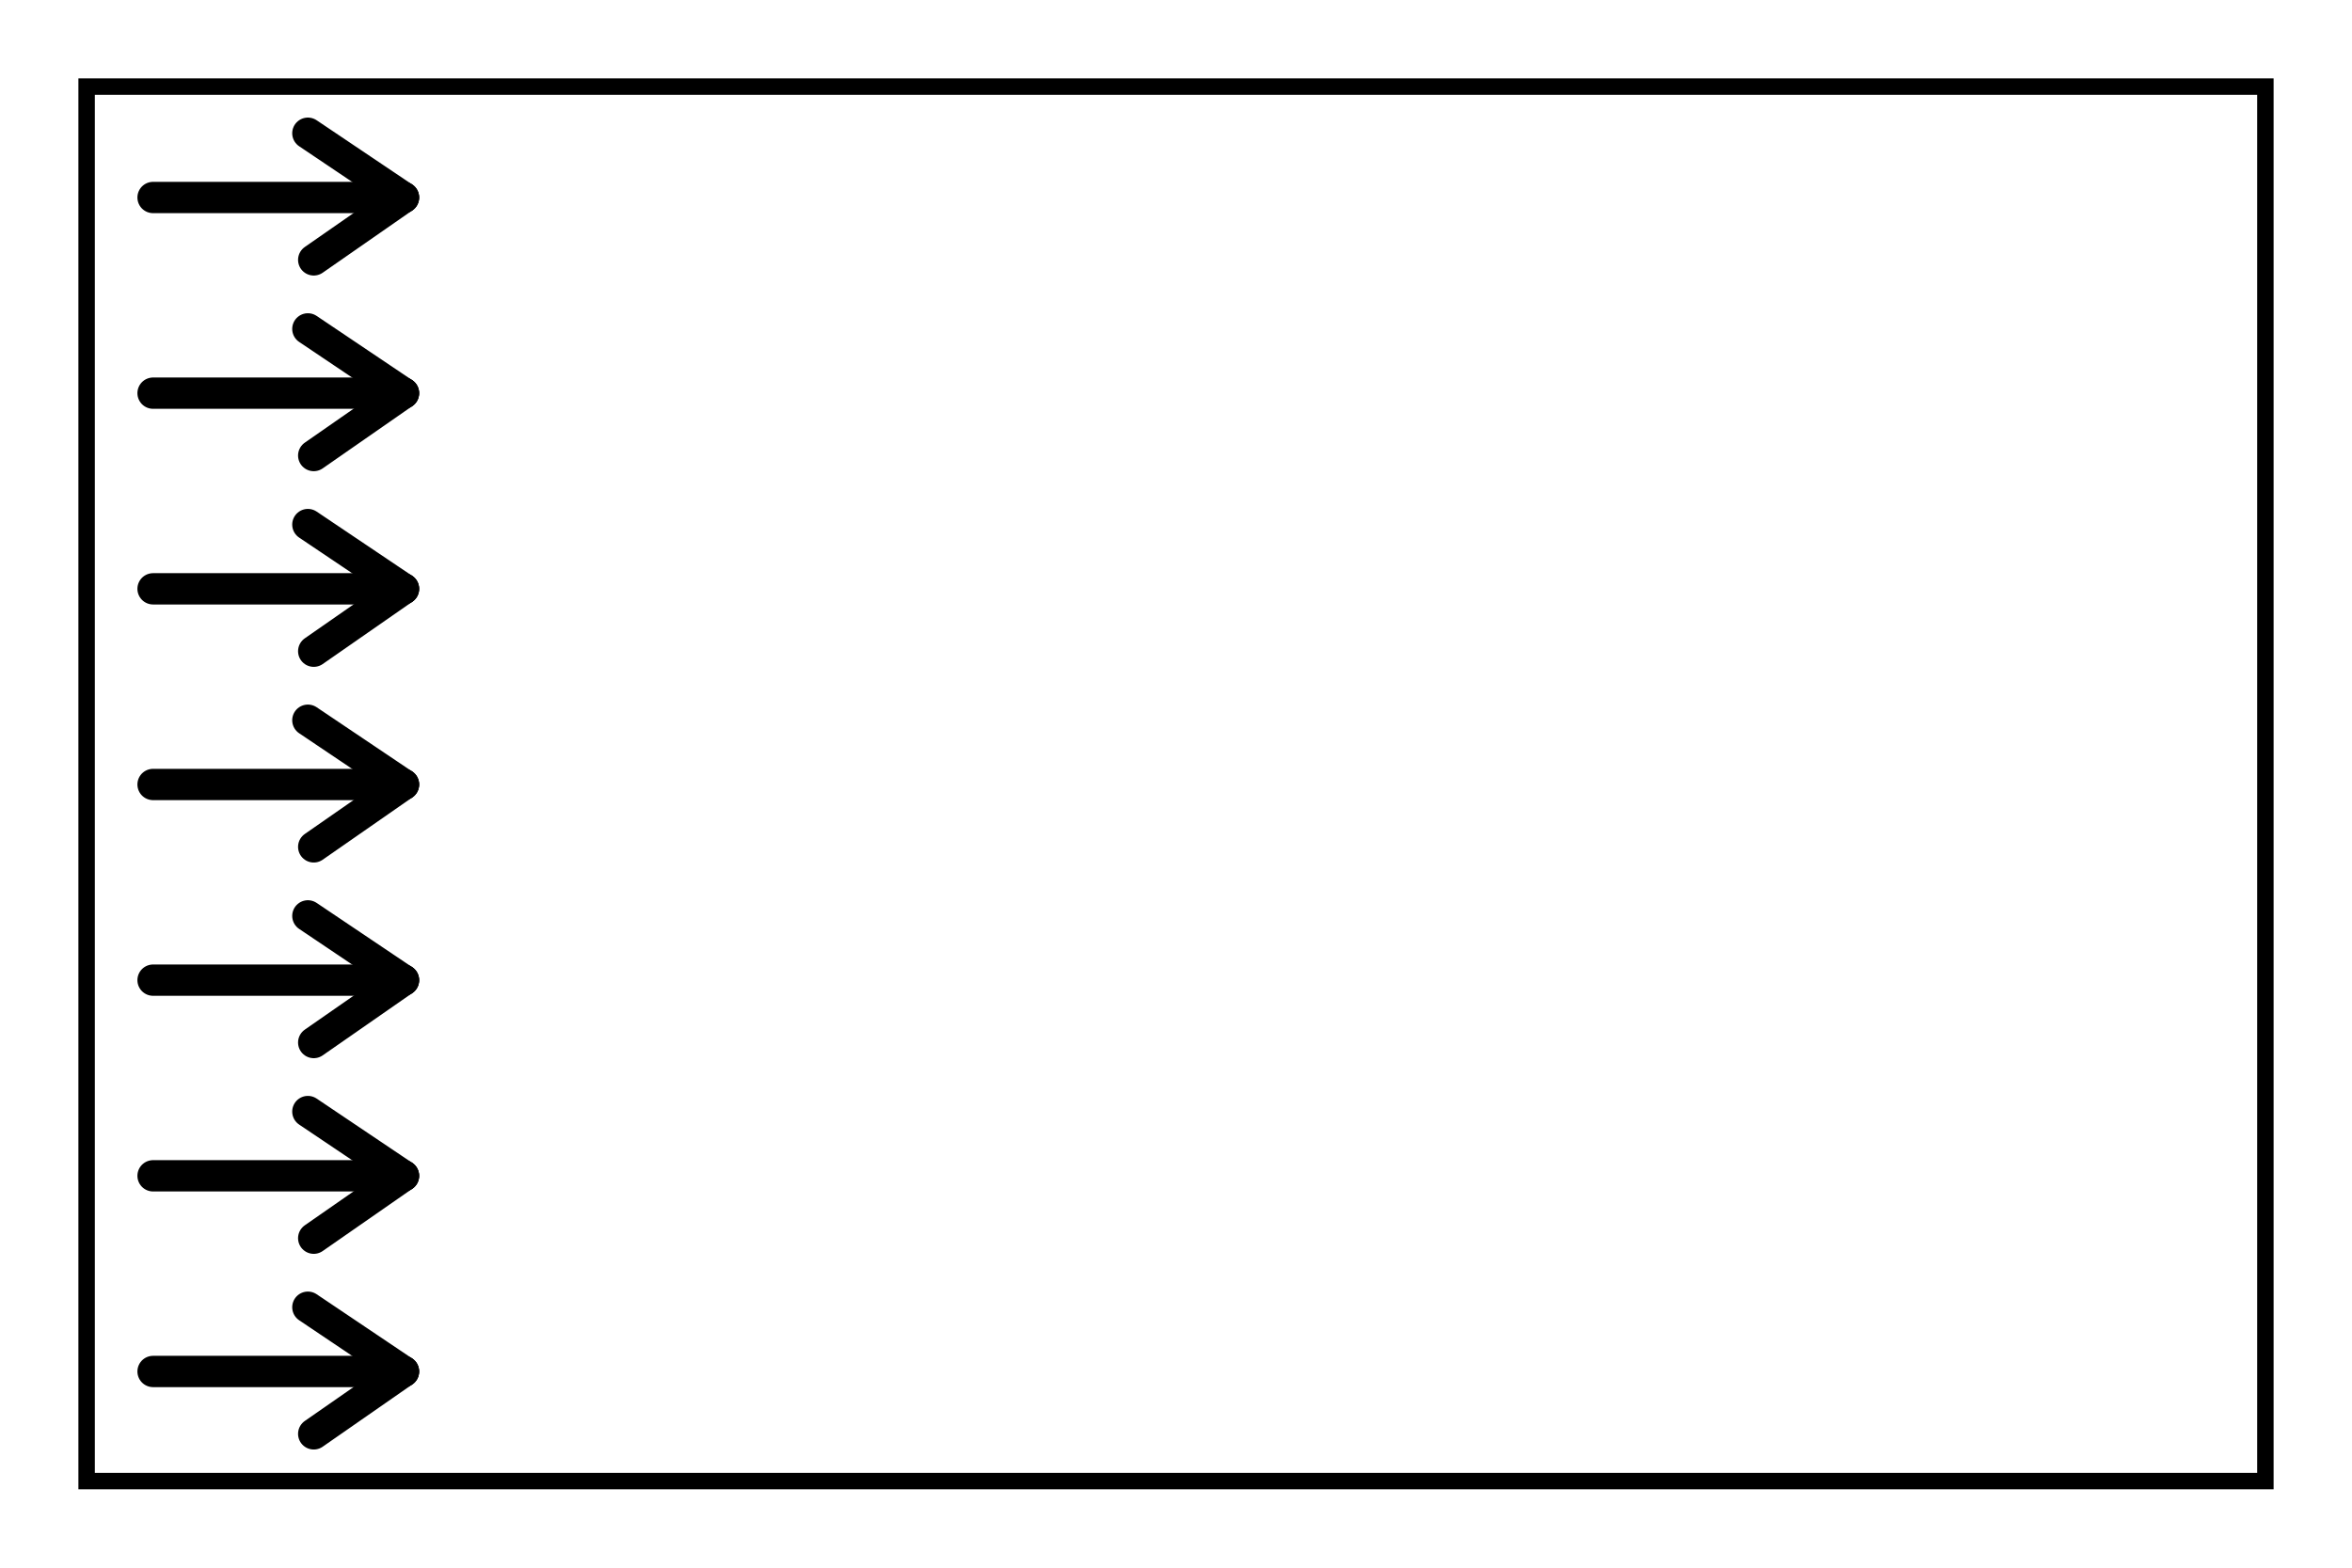 <?xml version="1.0" encoding="UTF-8" standalone="no"?>
<!-- Created with Inkscape (http://www.inkscape.org/) -->

<svg
   xmlns:dc="http://purl.org/dc/elements/1.1/"
   xmlns:cc="http://creativecommons.org/ns#"
   xmlns:rdf="http://www.w3.org/1999/02/22-rdf-syntax-ns#"
   xmlns:svg="http://www.w3.org/2000/svg"
   xmlns="http://www.w3.org/2000/svg"
   xmlns:sodipodi="http://sodipodi.sourceforge.net/DTD/sodipodi-0.dtd"
   xmlns:inkscape="http://www.inkscape.org/namespaces/inkscape"
   width="600pt"
   height="400pt"
   viewBox="0 0 211.667 141.111"
   version="1.1"
   id="svg8"
   inkscape:version="0.92.2 (5c3e80d, 2017-08-06)"
   sodipodi:docname="domain_vector.svg">
  <defs
     id="defs2">
    <inkscape:path-effect
       effect="powerstroke"
       id="path-effect819"
       is_visible="true"
       offset_points="0,0.132"
       sort_points="true"
       interpolator_type="CubicBezierJohan"
       interpolator_beta="0.2"
       start_linecap_type="zerowidth"
       linejoin_type="extrp_arc"
       miter_limit="4"
       end_linecap_type="zerowidth" />
  </defs>
  <sodipodi:namedview
     id="base"
     pagecolor="#ffffff"
     bordercolor="#666666"
     borderopacity="1.0"
     inkscape:pageopacity="0.0"
     inkscape:pageshadow="2"
     inkscape:zoom="0.99"
     inkscape:cx="400.21777"
     inkscape:cy="266.85381"
     inkscape:document-units="mm"
     inkscape:current-layer="layer1"
     showgrid="false"
     units="pt"
     inkscape:window-width="1366"
     inkscape:window-height="716"
     inkscape:window-x="-8"
     inkscape:window-y="-8"
     inkscape:window-maximized="1" />
  <g
     inkscape:label="Layer 1"
     inkscape:groupmode="layer"
     id="layer1"
     transform="translate(0,-155.889)">
    <rect
       style="fill:none;fill-opacity:1;fill-rule:nonzero;stroke:#000000;stroke-width:1.479;stroke-miterlimit:4;stroke-dasharray:none;stroke-opacity:1"
       id="rect815"
       width="196.077"
       height="125.521"
       x="7.795"
       y="163.684" />
    <g
       id="g994"
       transform="matrix(1.009,0,0,1.009,-7.114,-5.945)">
      <g
         transform="matrix(1.585,0,0,1.585,-16.348,-112.005)"
         id="g876">
        <path
           inkscape:connector-curvature="0"
           id="path870"
           d="m 23.376,182.974 h 14.023 0.066"
           style="fill:none;stroke:#000000;stroke-width:1.762;stroke-linecap:round;stroke-linejoin:miter;stroke-miterlimit:4;stroke-dasharray:none;stroke-opacity:1" />
        <path
           inkscape:connector-curvature="0"
           id="path872"
           d="m 37.465,182.974 -5.377,-3.616"
           style="fill:none;stroke:#000000;stroke-width:1.764;stroke-linecap:round;stroke-linejoin:miter;stroke-miterlimit:4;stroke-dasharray:none;stroke-opacity:1" />
        <path
           inkscape:connector-curvature="0"
           id="path874"
           d="m 32.417,186.484 5.048,-3.51"
           style="fill:none;stroke:#000000;stroke-width:1.764;stroke-linecap:round;stroke-linejoin:miter;stroke-miterlimit:4;stroke-dasharray:none;stroke-opacity:1" />
      </g>
      <g
         id="g924"
         transform="matrix(1.585,0,0,1.585,-16.348,-94.55)">
        <path
           style="fill:none;stroke:#000000;stroke-width:1.762;stroke-linecap:round;stroke-linejoin:miter;stroke-miterlimit:4;stroke-dasharray:none;stroke-opacity:1"
           d="m 23.376,182.974 h 14.023 0.066"
           id="path918"
           inkscape:connector-curvature="0" />
        <path
           style="fill:none;stroke:#000000;stroke-width:1.764;stroke-linecap:round;stroke-linejoin:miter;stroke-miterlimit:4;stroke-dasharray:none;stroke-opacity:1"
           d="m 37.465,182.974 -5.377,-3.616"
           id="path920"
           inkscape:connector-curvature="0" />
        <path
           style="fill:none;stroke:#000000;stroke-width:1.764;stroke-linecap:round;stroke-linejoin:miter;stroke-miterlimit:4;stroke-dasharray:none;stroke-opacity:1"
           d="m 32.417,186.484 5.048,-3.51"
           id="path922"
           inkscape:connector-curvature="0" />
      </g>
      <g
         transform="matrix(1.585,0,0,1.585,-16.348,-77.095)"
         id="g932">
        <path
           inkscape:connector-curvature="0"
           id="path926"
           d="m 23.376,182.974 h 14.023 0.066"
           style="fill:none;stroke:#000000;stroke-width:1.762;stroke-linecap:round;stroke-linejoin:miter;stroke-miterlimit:4;stroke-dasharray:none;stroke-opacity:1" />
        <path
           inkscape:connector-curvature="0"
           id="path928"
           d="m 37.465,182.974 -5.377,-3.616"
           style="fill:none;stroke:#000000;stroke-width:1.764;stroke-linecap:round;stroke-linejoin:miter;stroke-miterlimit:4;stroke-dasharray:none;stroke-opacity:1" />
        <path
           inkscape:connector-curvature="0"
           id="path930"
           d="m 32.417,186.484 5.048,-3.51"
           style="fill:none;stroke:#000000;stroke-width:1.764;stroke-linecap:round;stroke-linejoin:miter;stroke-miterlimit:4;stroke-dasharray:none;stroke-opacity:1" />
      </g>
      <g
         id="g940"
         transform="matrix(1.585,0,0,1.585,-16.348,-59.64)">
        <path
           style="fill:none;stroke:#000000;stroke-width:1.762;stroke-linecap:round;stroke-linejoin:miter;stroke-miterlimit:4;stroke-dasharray:none;stroke-opacity:1"
           d="m 23.376,182.974 h 14.023 0.066"
           id="path934"
           inkscape:connector-curvature="0" />
        <path
           style="fill:none;stroke:#000000;stroke-width:1.764;stroke-linecap:round;stroke-linejoin:miter;stroke-miterlimit:4;stroke-dasharray:none;stroke-opacity:1"
           d="m 37.465,182.974 -5.377,-3.616"
           id="path936"
           inkscape:connector-curvature="0" />
        <path
           style="fill:none;stroke:#000000;stroke-width:1.764;stroke-linecap:round;stroke-linejoin:miter;stroke-miterlimit:4;stroke-dasharray:none;stroke-opacity:1"
           d="m 32.417,186.484 5.048,-3.51"
           id="path938"
           inkscape:connector-curvature="0" />
      </g>
      <g
         transform="matrix(1.585,0,0,1.585,-16.348,-42.185)"
         id="g948">
        <path
           inkscape:connector-curvature="0"
           id="path942"
           d="m 23.376,182.974 h 14.023 0.066"
           style="fill:none;stroke:#000000;stroke-width:1.762;stroke-linecap:round;stroke-linejoin:miter;stroke-miterlimit:4;stroke-dasharray:none;stroke-opacity:1" />
        <path
           inkscape:connector-curvature="0"
           id="path944"
           d="m 37.465,182.974 -5.377,-3.616"
           style="fill:none;stroke:#000000;stroke-width:1.764;stroke-linecap:round;stroke-linejoin:miter;stroke-miterlimit:4;stroke-dasharray:none;stroke-opacity:1" />
        <path
           inkscape:connector-curvature="0"
           id="path946"
           d="m 32.417,186.484 5.048,-3.51"
           style="fill:none;stroke:#000000;stroke-width:1.764;stroke-linecap:round;stroke-linejoin:miter;stroke-miterlimit:4;stroke-dasharray:none;stroke-opacity:1" />
      </g>
      <g
         id="g956"
         transform="matrix(1.585,0,0,1.585,-16.348,-24.73)">
        <path
           style="fill:none;stroke:#000000;stroke-width:1.762;stroke-linecap:round;stroke-linejoin:miter;stroke-miterlimit:4;stroke-dasharray:none;stroke-opacity:1"
           d="m 23.376,182.974 h 14.023 0.066"
           id="path950"
           inkscape:connector-curvature="0" />
        <path
           style="fill:none;stroke:#000000;stroke-width:1.764;stroke-linecap:round;stroke-linejoin:miter;stroke-miterlimit:4;stroke-dasharray:none;stroke-opacity:1"
           d="m 37.465,182.974 -5.377,-3.616"
           id="path952"
           inkscape:connector-curvature="0" />
        <path
           style="fill:none;stroke:#000000;stroke-width:1.764;stroke-linecap:round;stroke-linejoin:miter;stroke-miterlimit:4;stroke-dasharray:none;stroke-opacity:1"
           d="m 32.417,186.484 5.048,-3.51"
           id="path954"
           inkscape:connector-curvature="0" />
      </g>
      <g
         transform="matrix(1.585,0,0,1.585,-16.348,-7.275)"
         id="g964">
        <path
           inkscape:connector-curvature="0"
           id="path958"
           d="m 23.376,182.974 h 14.023 0.066"
           style="fill:none;stroke:#000000;stroke-width:1.762;stroke-linecap:round;stroke-linejoin:miter;stroke-miterlimit:4;stroke-dasharray:none;stroke-opacity:1" />
        <path
           inkscape:connector-curvature="0"
           id="path960"
           d="m 37.465,182.974 -5.377,-3.616"
           style="fill:none;stroke:#000000;stroke-width:1.764;stroke-linecap:round;stroke-linejoin:miter;stroke-miterlimit:4;stroke-dasharray:none;stroke-opacity:1" />
        <path
           inkscape:connector-curvature="0"
           id="path962"
           d="m 32.417,186.484 5.048,-3.51"
           style="fill:none;stroke:#000000;stroke-width:1.764;stroke-linecap:round;stroke-linejoin:miter;stroke-miterlimit:4;stroke-dasharray:none;stroke-opacity:1" />
      </g>
    </g>
  </g>
</svg>

